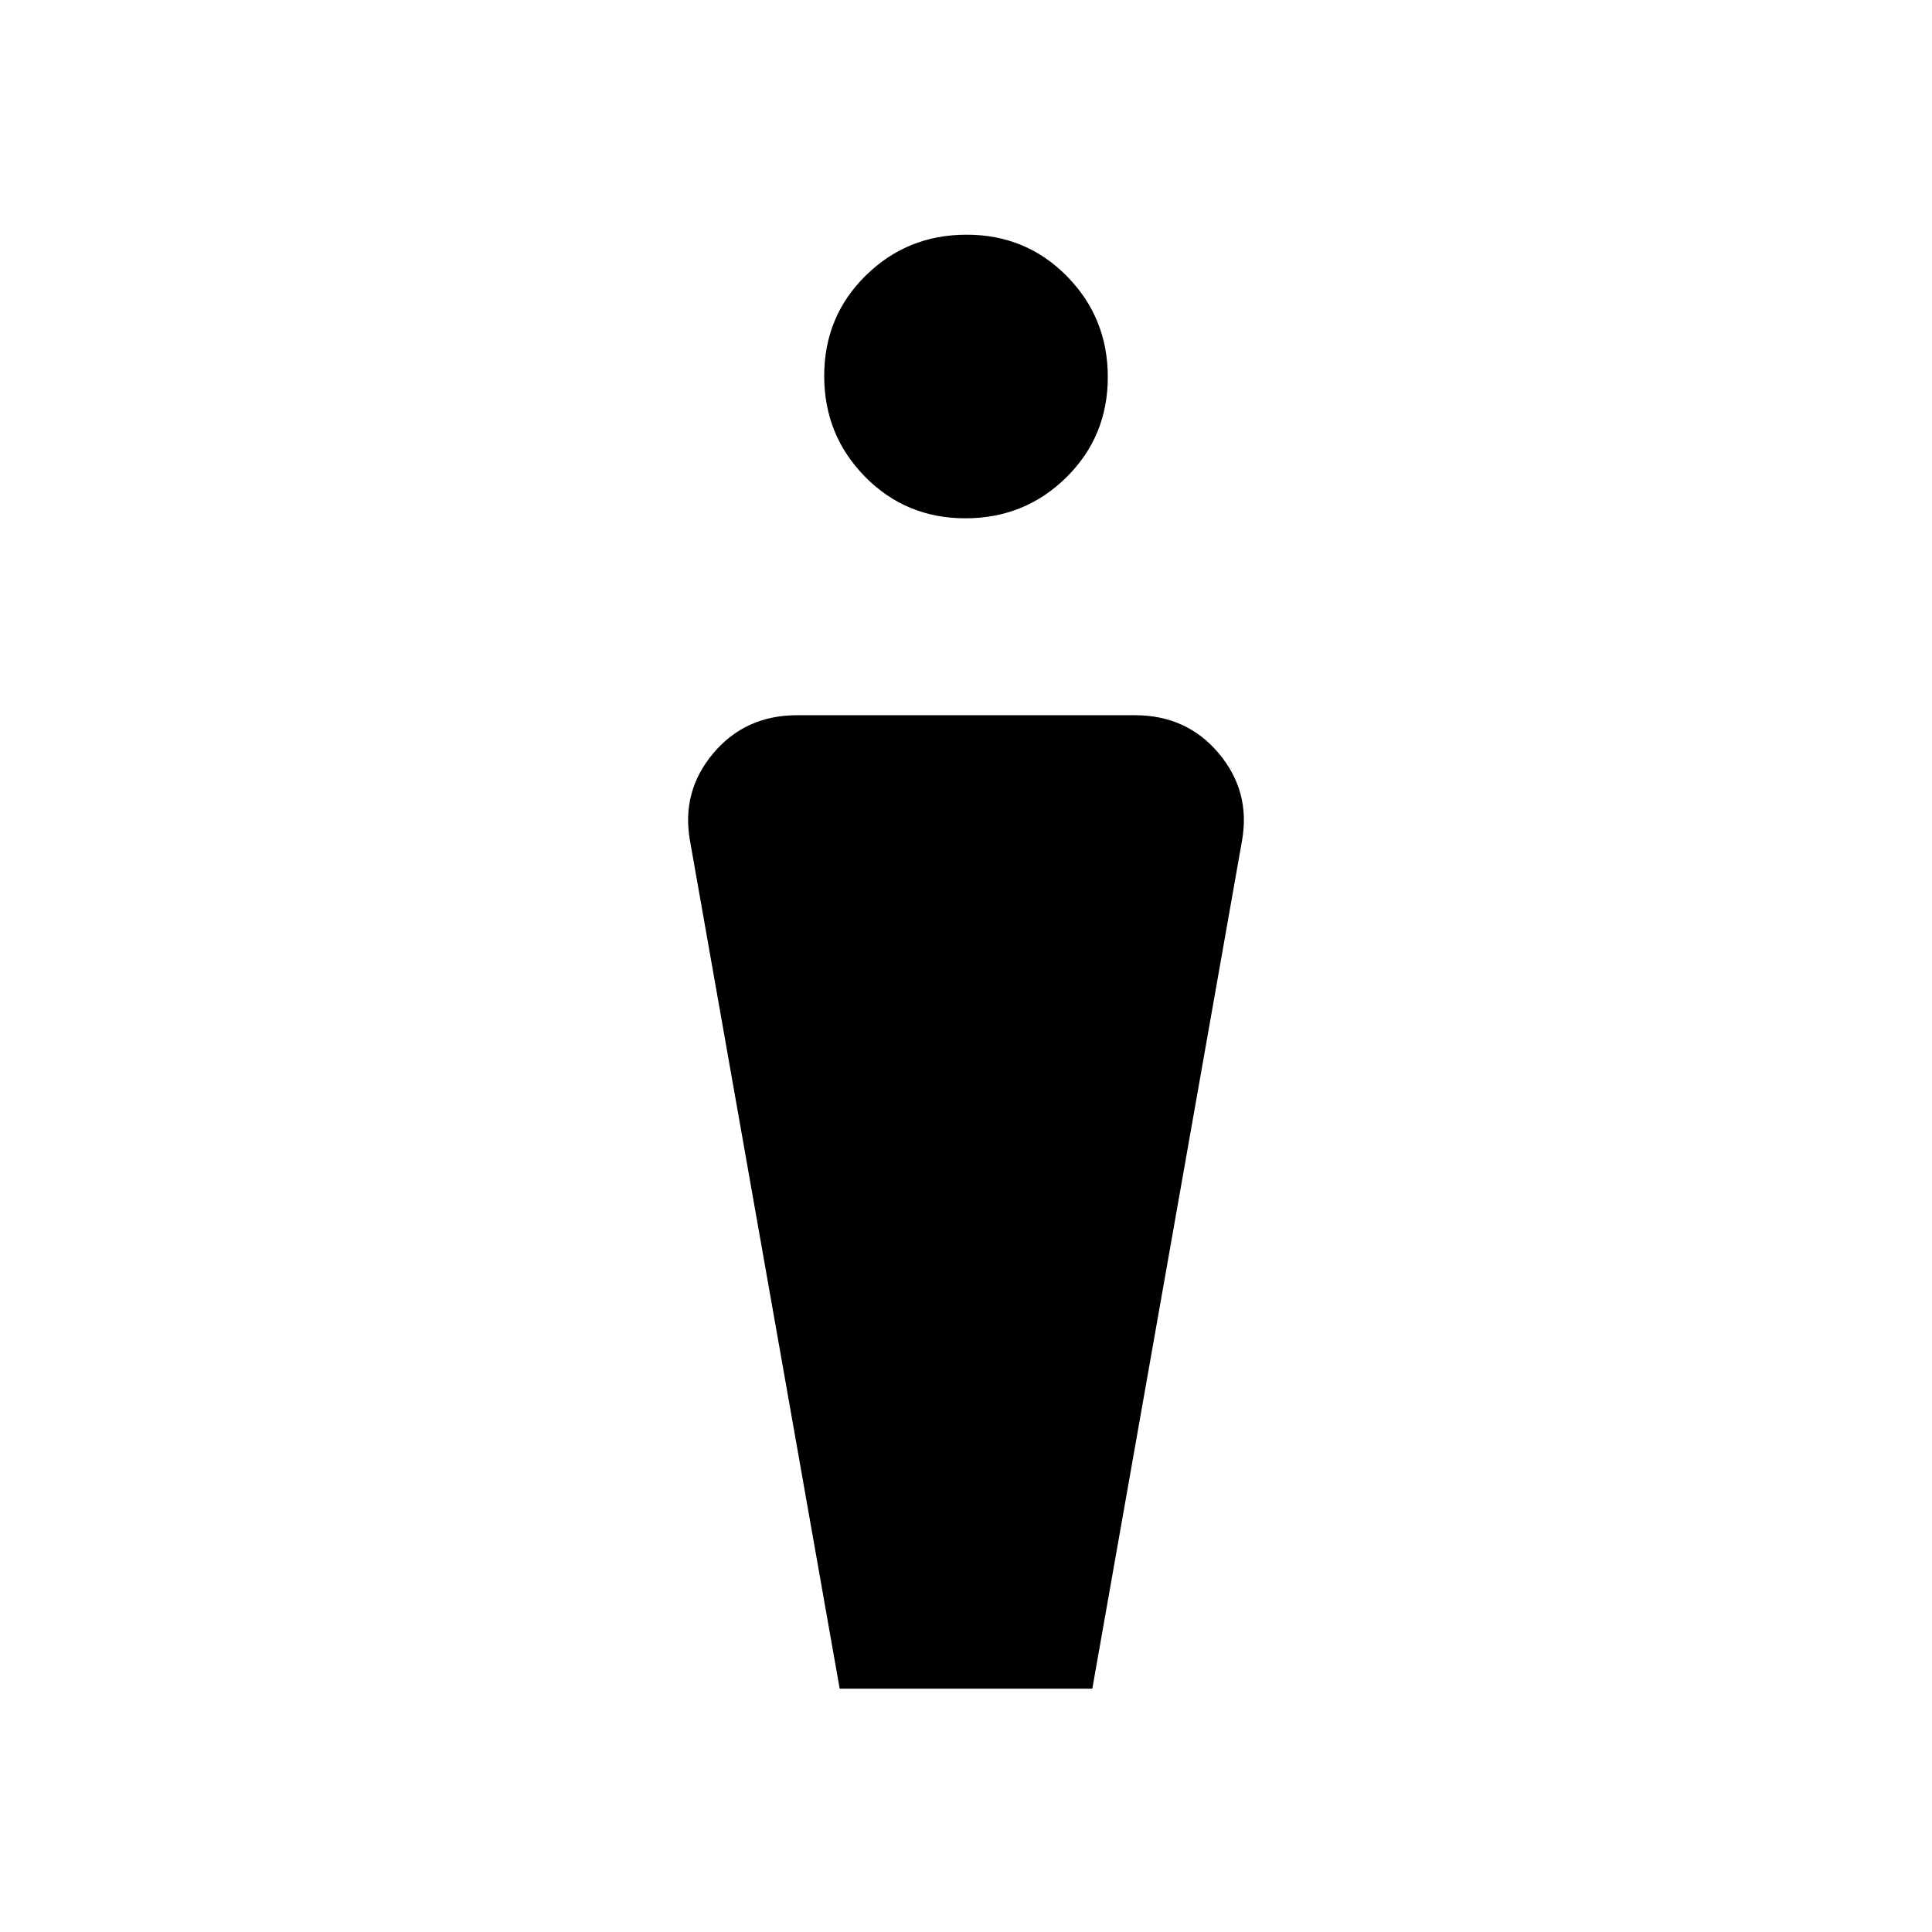 <svg xmlns="http://www.w3.org/2000/svg" height="20" viewBox="0 -960 960 960" width="20"><path d="m417.23-120.92-74.38-421.35q-4.35-24.46 11.55-43.4 15.91-18.95 41.75-18.95h167.7q25.84 0 41.75 18.95 15.9 18.94 11.55 43.4l-74.38 421.35H417.23Zm62.47-581.54q-29.51 0-49.83-20.62-20.33-20.63-20.33-50.14t20.62-49.84q20.62-20.32 50.14-20.32 29.51 0 49.83 20.62 20.33 20.62 20.33 50.13t-20.62 49.84q-20.62 20.33-50.14 20.33Z"/></svg>